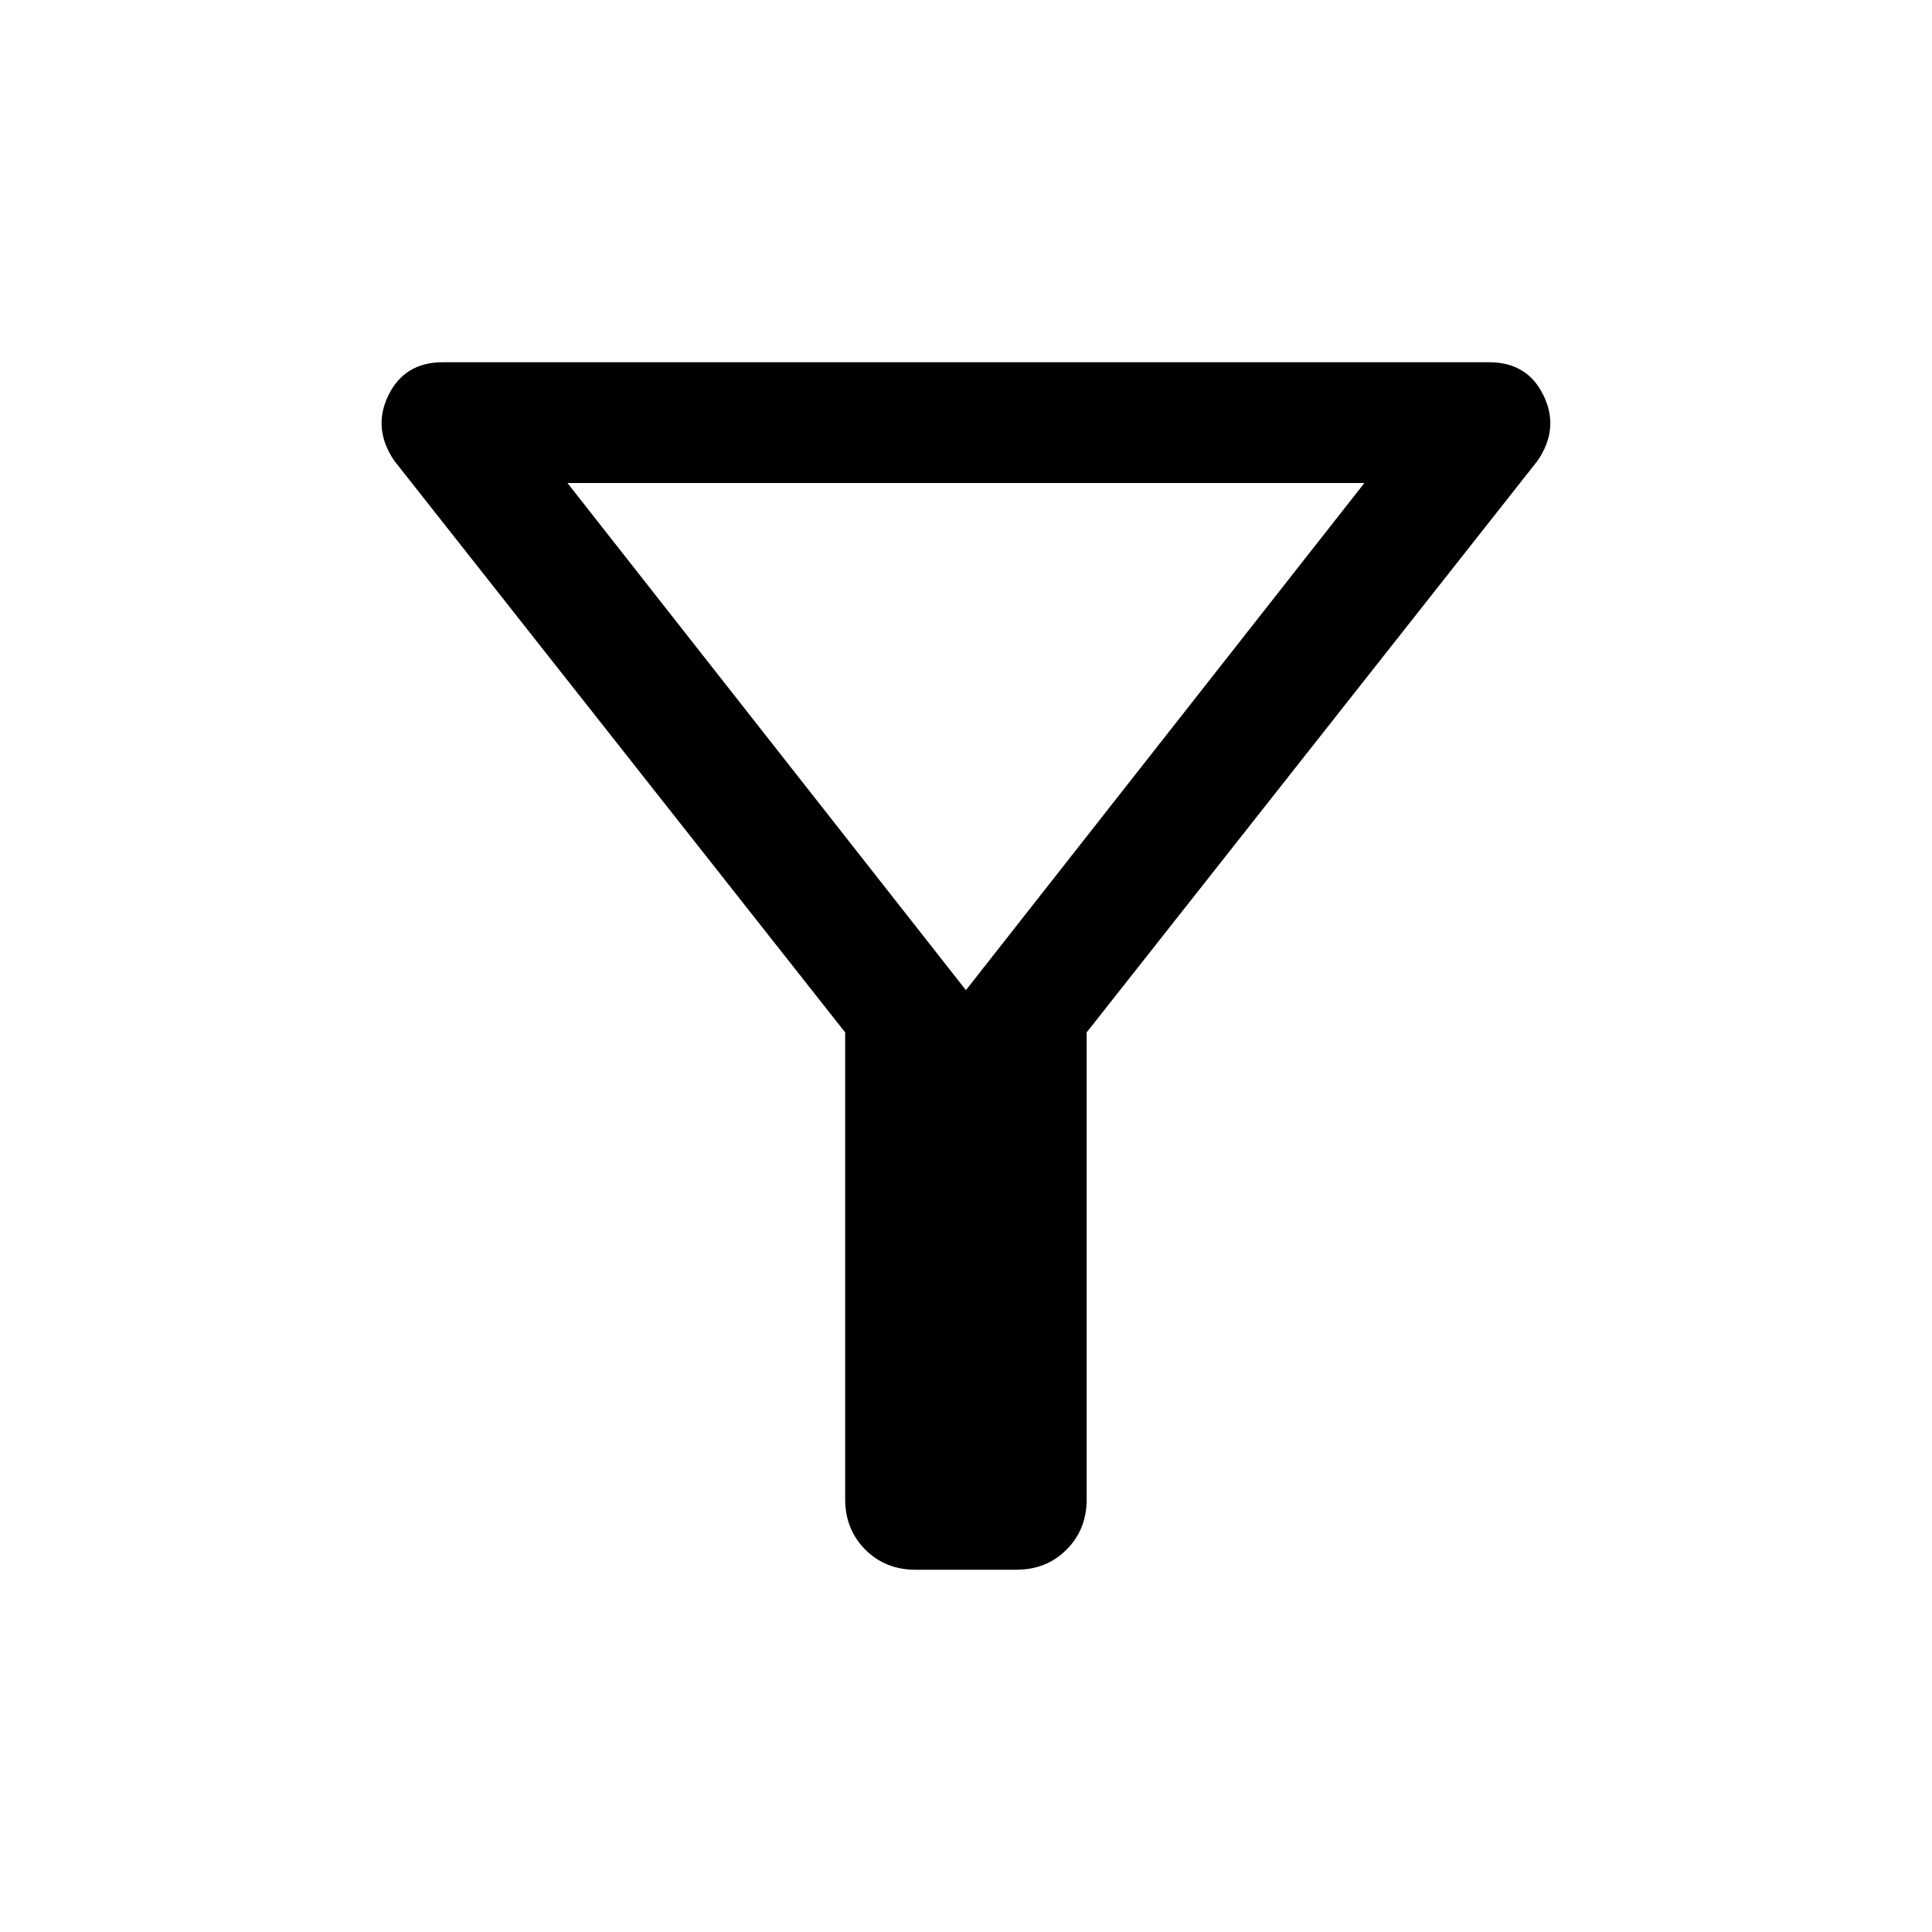 <svg width="24" height="24" viewBox="0 0 24 24" fill="none" xmlns="http://www.w3.org/2000/svg">
<path d="M11.374 19.5C11.124 19.5 10.916 19.417 10.749 19.25C10.583 19.083 10.499 18.875 10.499 18.625V12.825L4.899 5.725C4.716 5.458 4.691 5.187 4.824 4.912C4.958 4.637 5.183 4.5 5.499 4.5H18.499C18.816 4.5 19.041 4.637 19.174 4.912C19.308 5.187 19.283 5.458 19.099 5.725L13.499 12.825V18.625C13.499 18.875 13.416 19.083 13.249 19.25C13.083 19.417 12.874 19.5 12.624 19.5H11.374ZM11.999 12.3L16.949 6H7.049L11.999 12.3Z" fill="black"/>
</svg>
